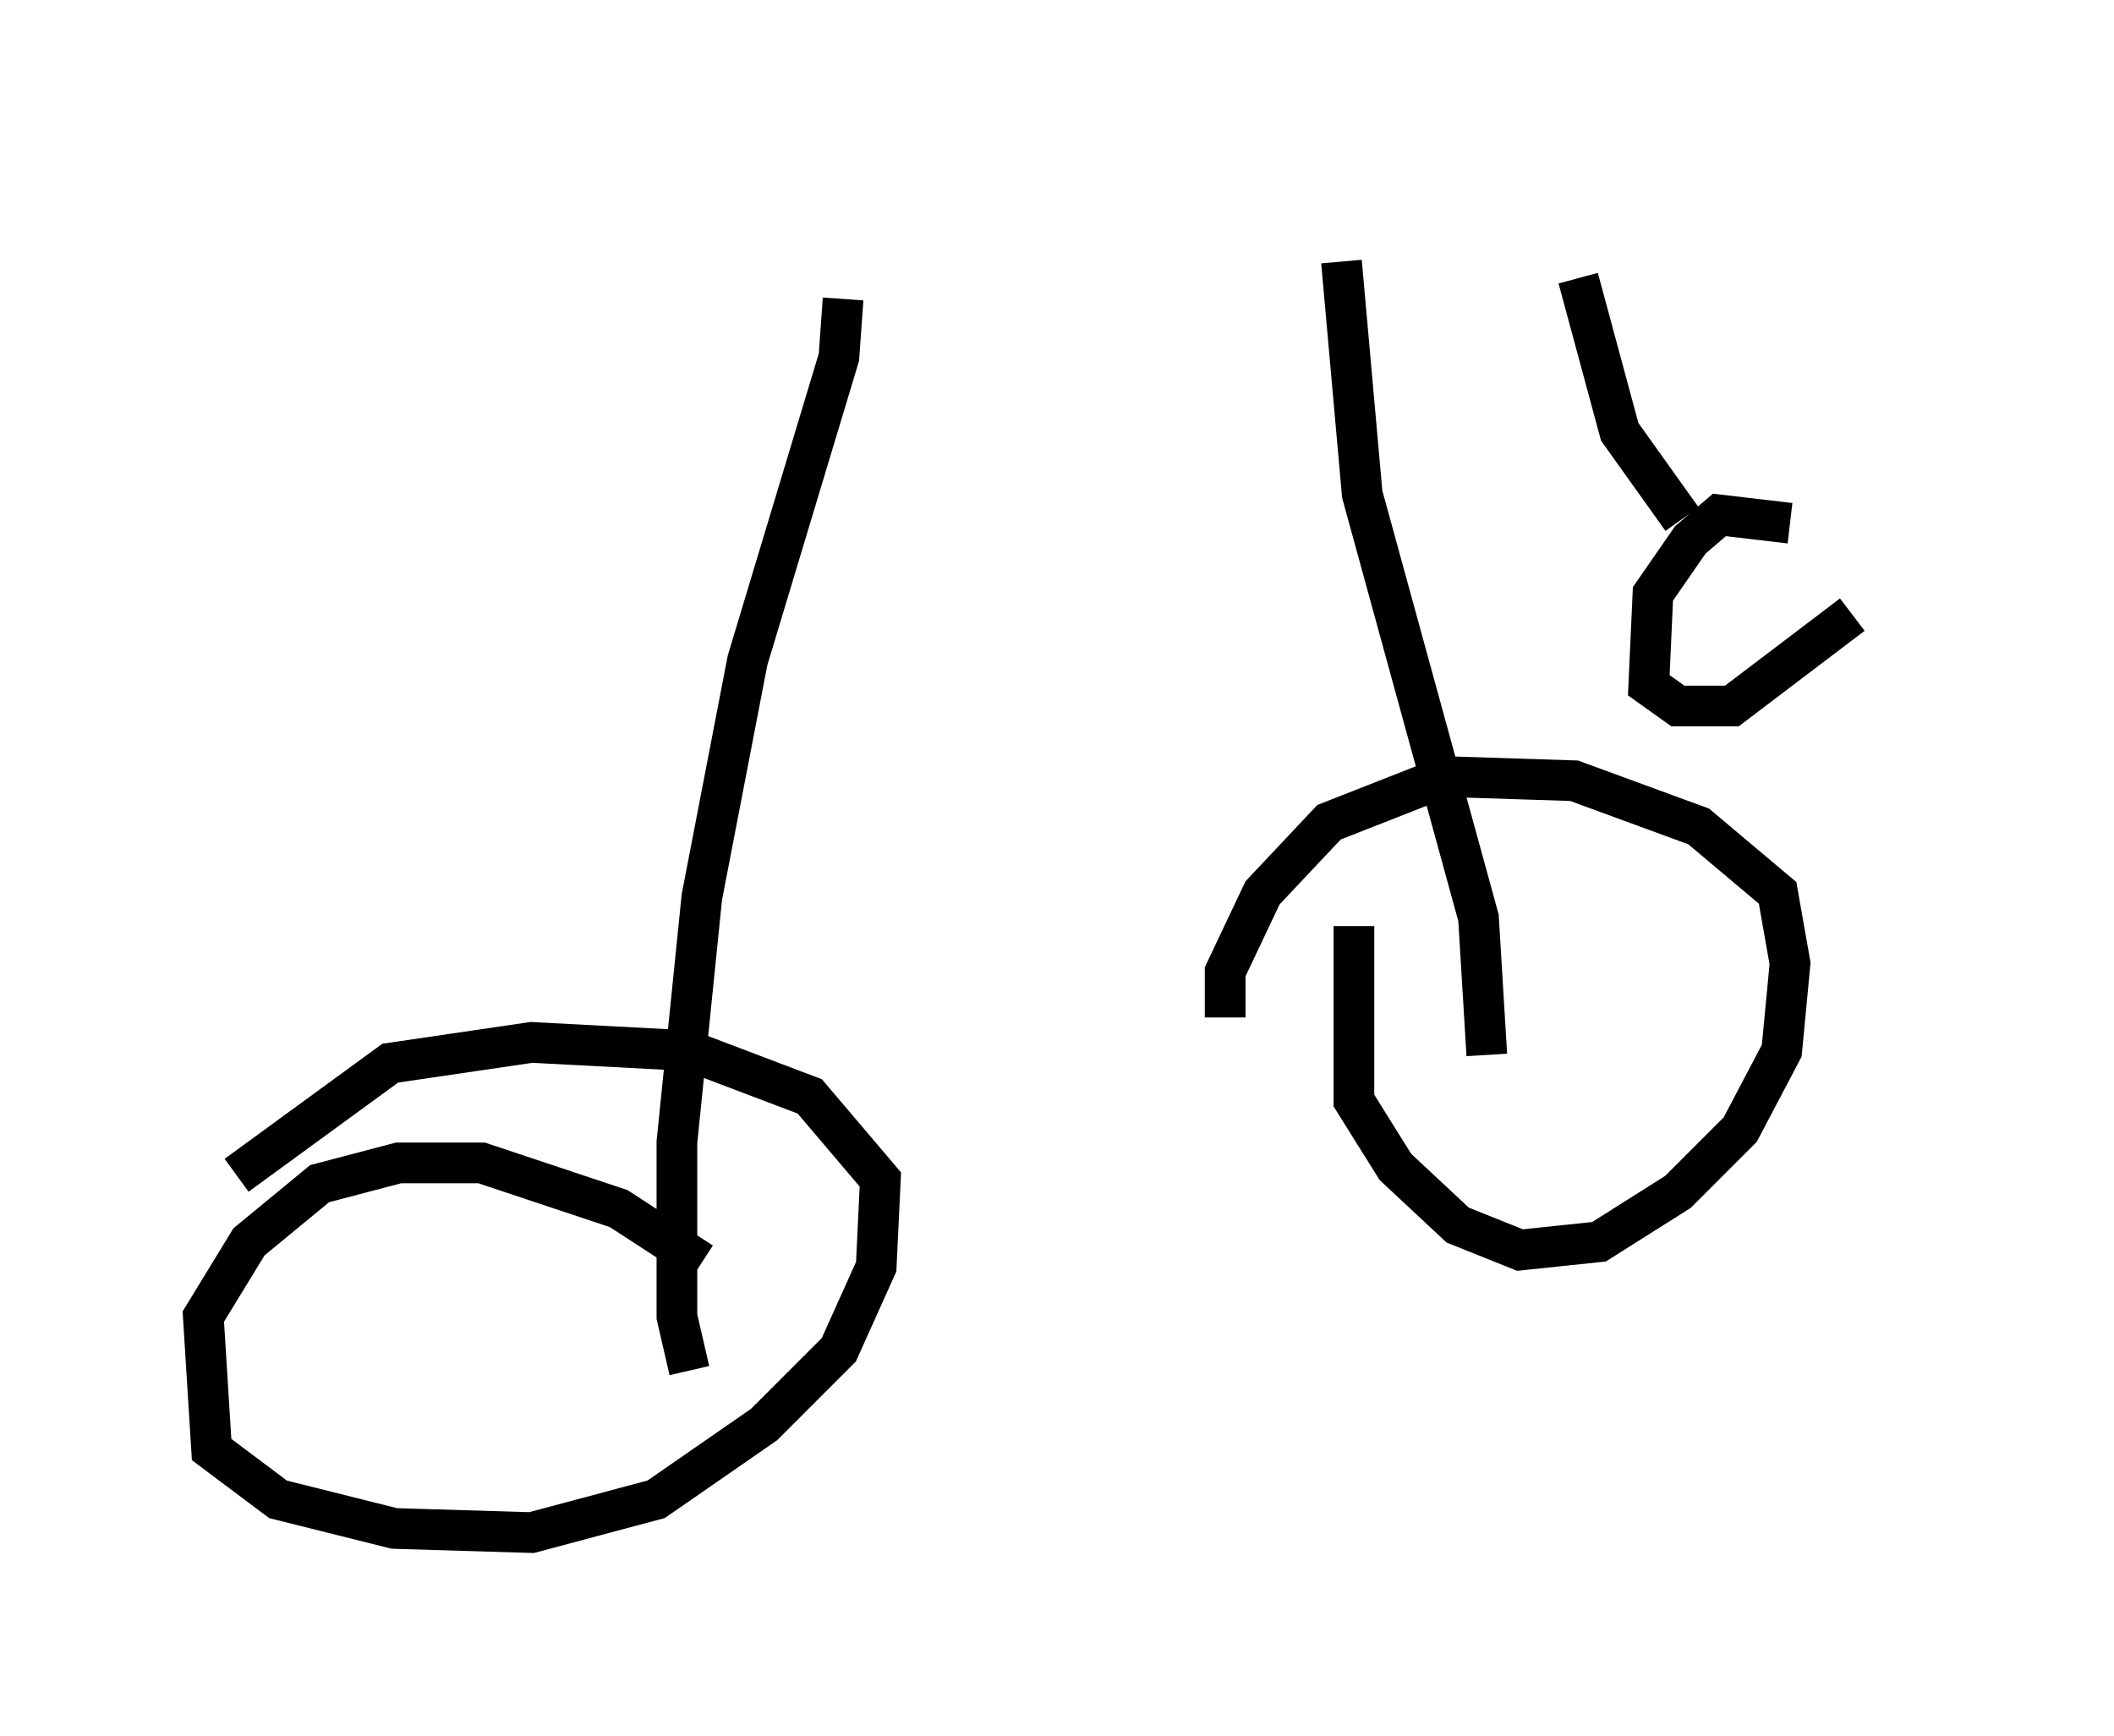 <?xml version="1.0" encoding="utf-8" ?>
<svg baseProfile="full" height="42.667" version="1.1" width="51.957" xmlns="http://www.w3.org/2000/svg" xmlns:ev="http://www.w3.org/2001/xml-events" xmlns:xlink="http://www.w3.org/1999/xlink"><defs /><rect fill="white" height="42.667" width="51.957" x="0" y="0" /><path d="M14.188, 6.327 m32.769, -1.327 m-26.236, 2.348 l-0.102, 1.429 -2.246, 7.452 l-1.123, 5.819 -0.613, 6.023 l0.0, 4.288 0.306, 1.327 m16.027, -27.257 l0.51, 5.717 2.858, 10.413 l0.204, 3.369 m-19.294, 5.104 l-2.042, -1.327 -3.369, -1.123 l-2.042, 0.0 -1.94, 0.51 l-1.735, 1.429 -1.123, 1.838 l0.204, 3.267 1.633, 1.225 l2.858, 0.715 3.369, 0.102 l3.063, -0.817 2.654, -1.838 l1.838, -1.838 0.919, -2.042 l0.102, -2.144 -1.735, -2.042 l-2.96, -1.123 -3.879, -0.204 l-3.471, 0.51 -3.777, 2.756 m27.461, -6.125 l0.0, 4.288 1.021, 1.633 l1.531, 1.429 1.531, 0.613 l1.94, -0.204 1.94, -1.225 l1.531, -1.531 1.021, -1.94 l0.204, -2.144 -0.306, -1.735 l-1.94, -1.633 -3.063, -1.123 l-3.165, -0.102 -2.858, 1.123 l-1.633, 1.735 -0.919, 1.94 l0.0, 1.123 m8.677, -18.171 l1.021, 3.777 1.531, 2.144 m2.654, 0.102 l-1.735, -0.204 -0.715, 0.613 l-0.919, 1.327 -0.102, 2.246 l0.715, 0.51 1.327, 0.0 l2.96, -2.246 " fill="none" stroke="black" stroke-width="1" /></svg>